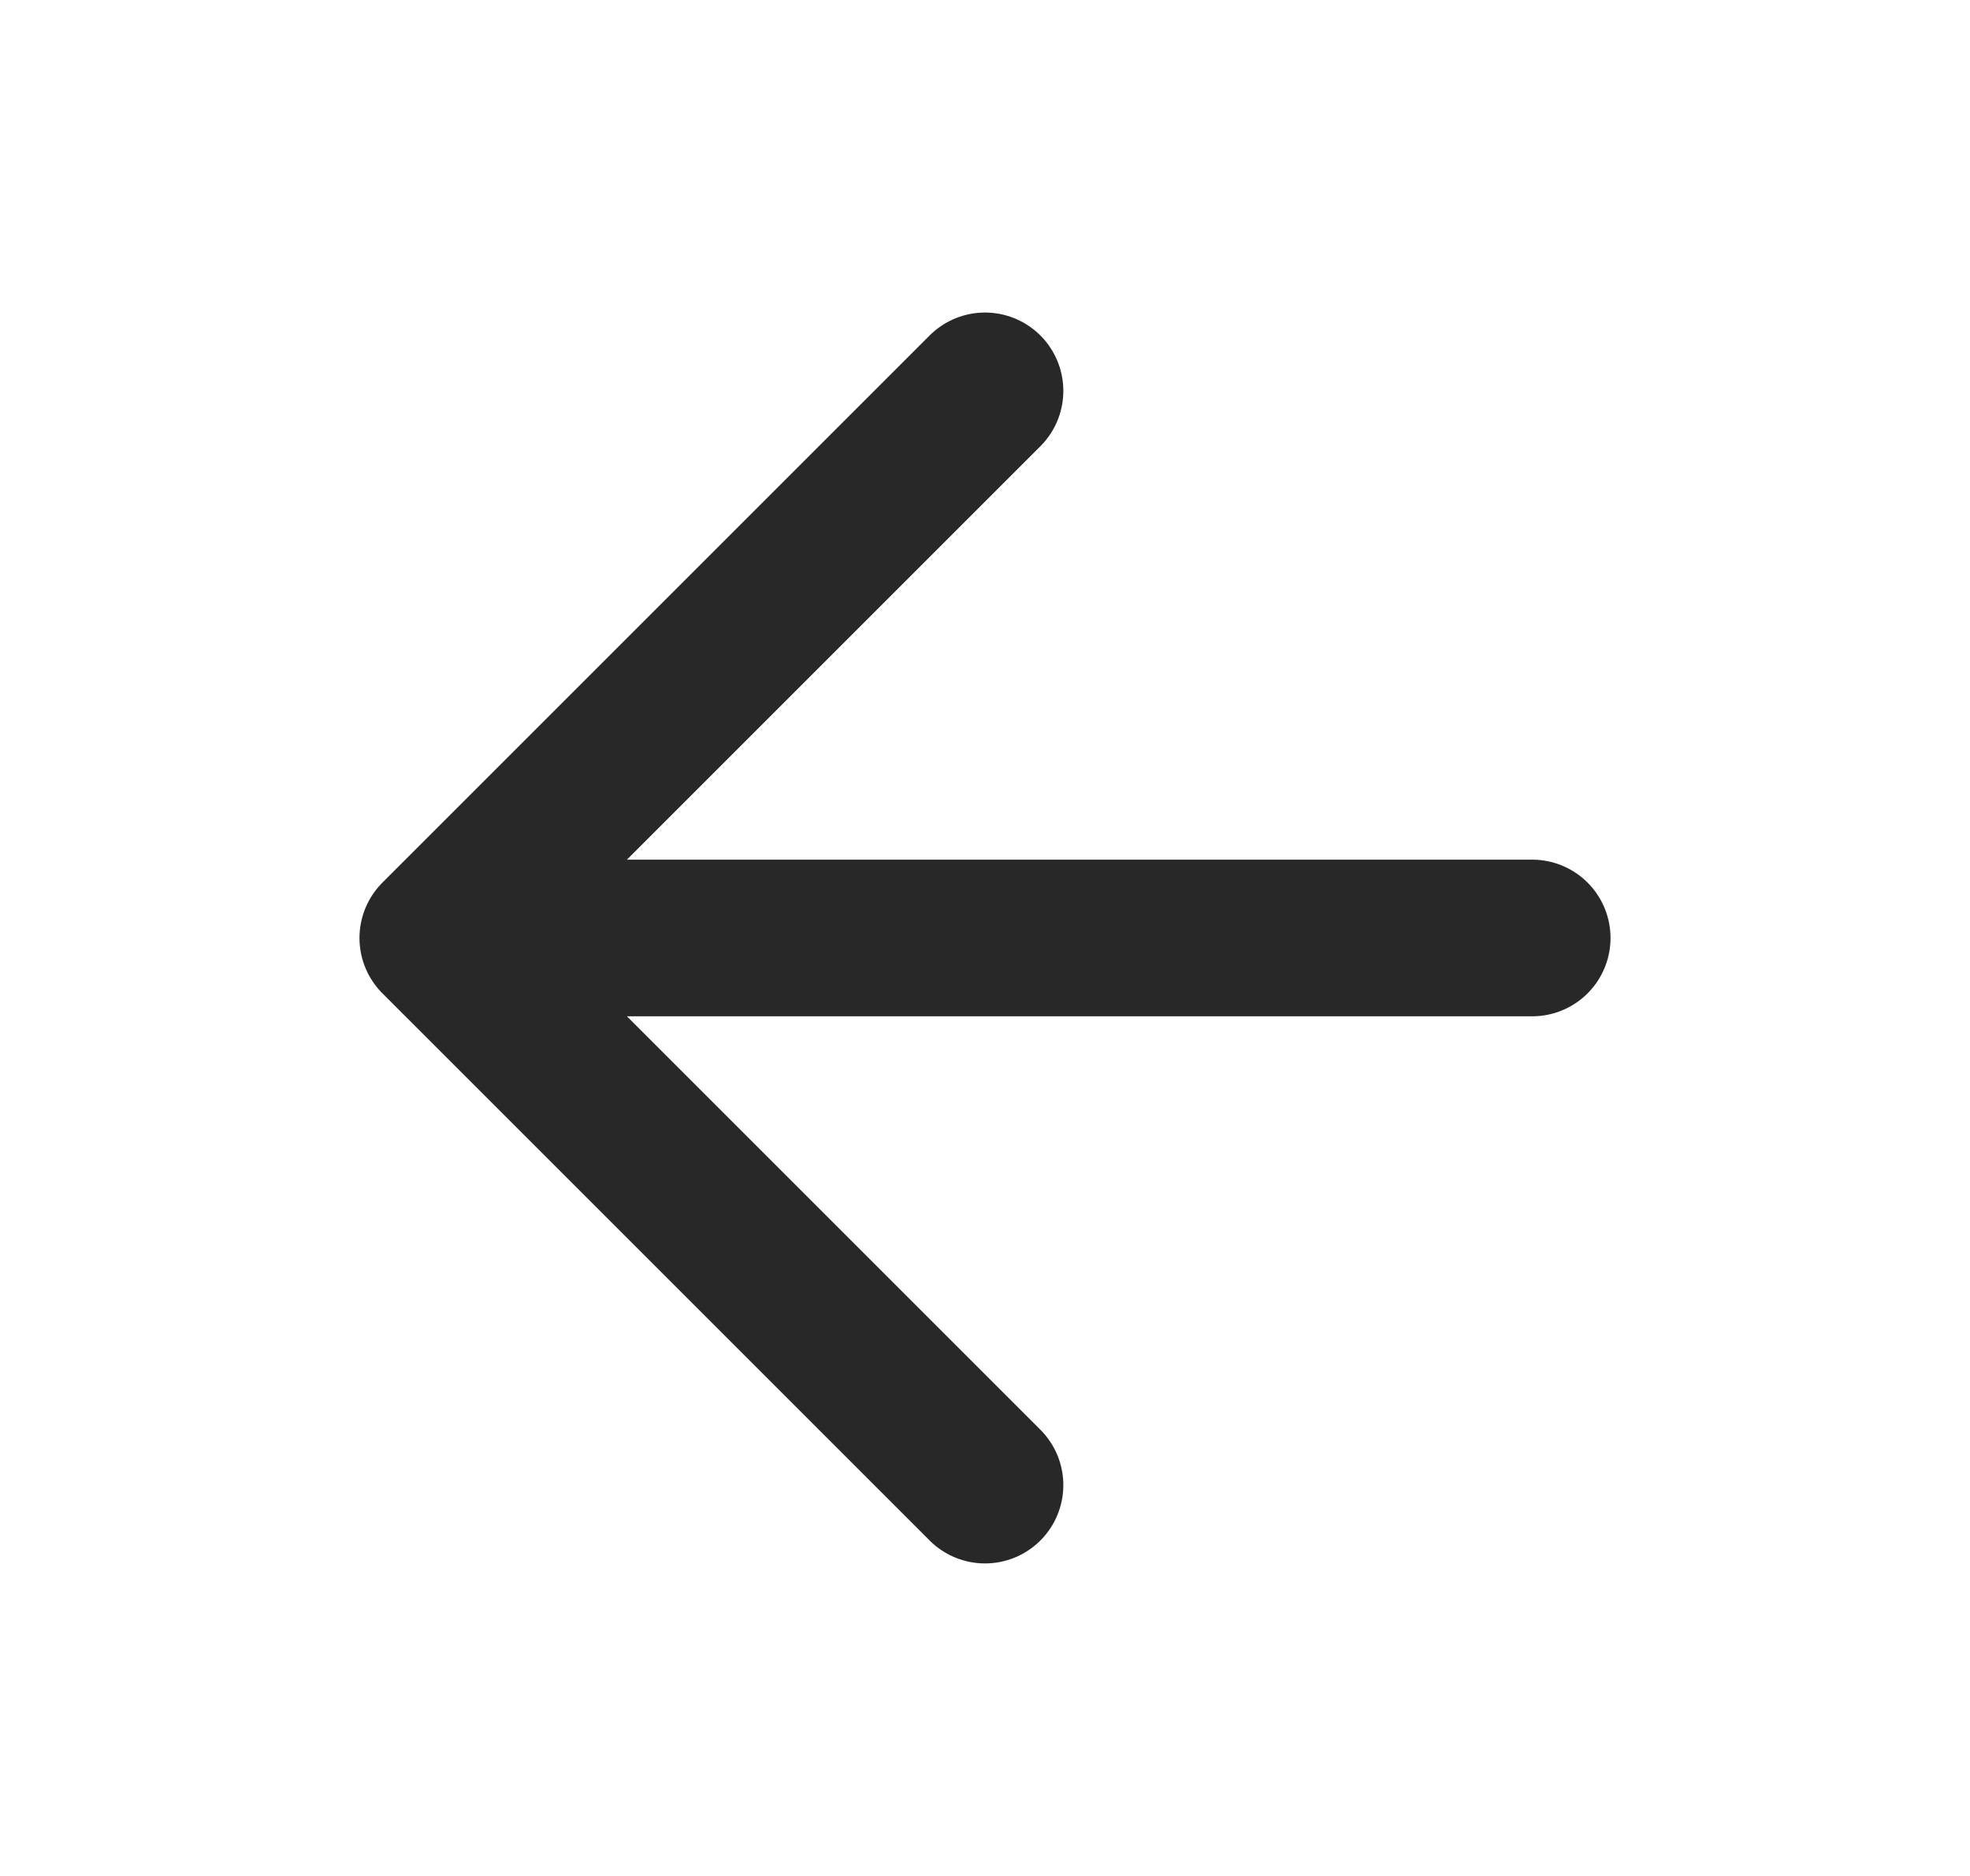 <svg xmlns="http://www.w3.org/2000/svg" width="21" height="20" viewBox="0 0 21 20" fill="none">
  <path d="M16.333 10H4.667M4.667 10L10.5 15.833M4.667 10L10.5 4.167" stroke="#282828" stroke-width="1.67" stroke-linecap="round" stroke-linejoin="round"/>
</svg>